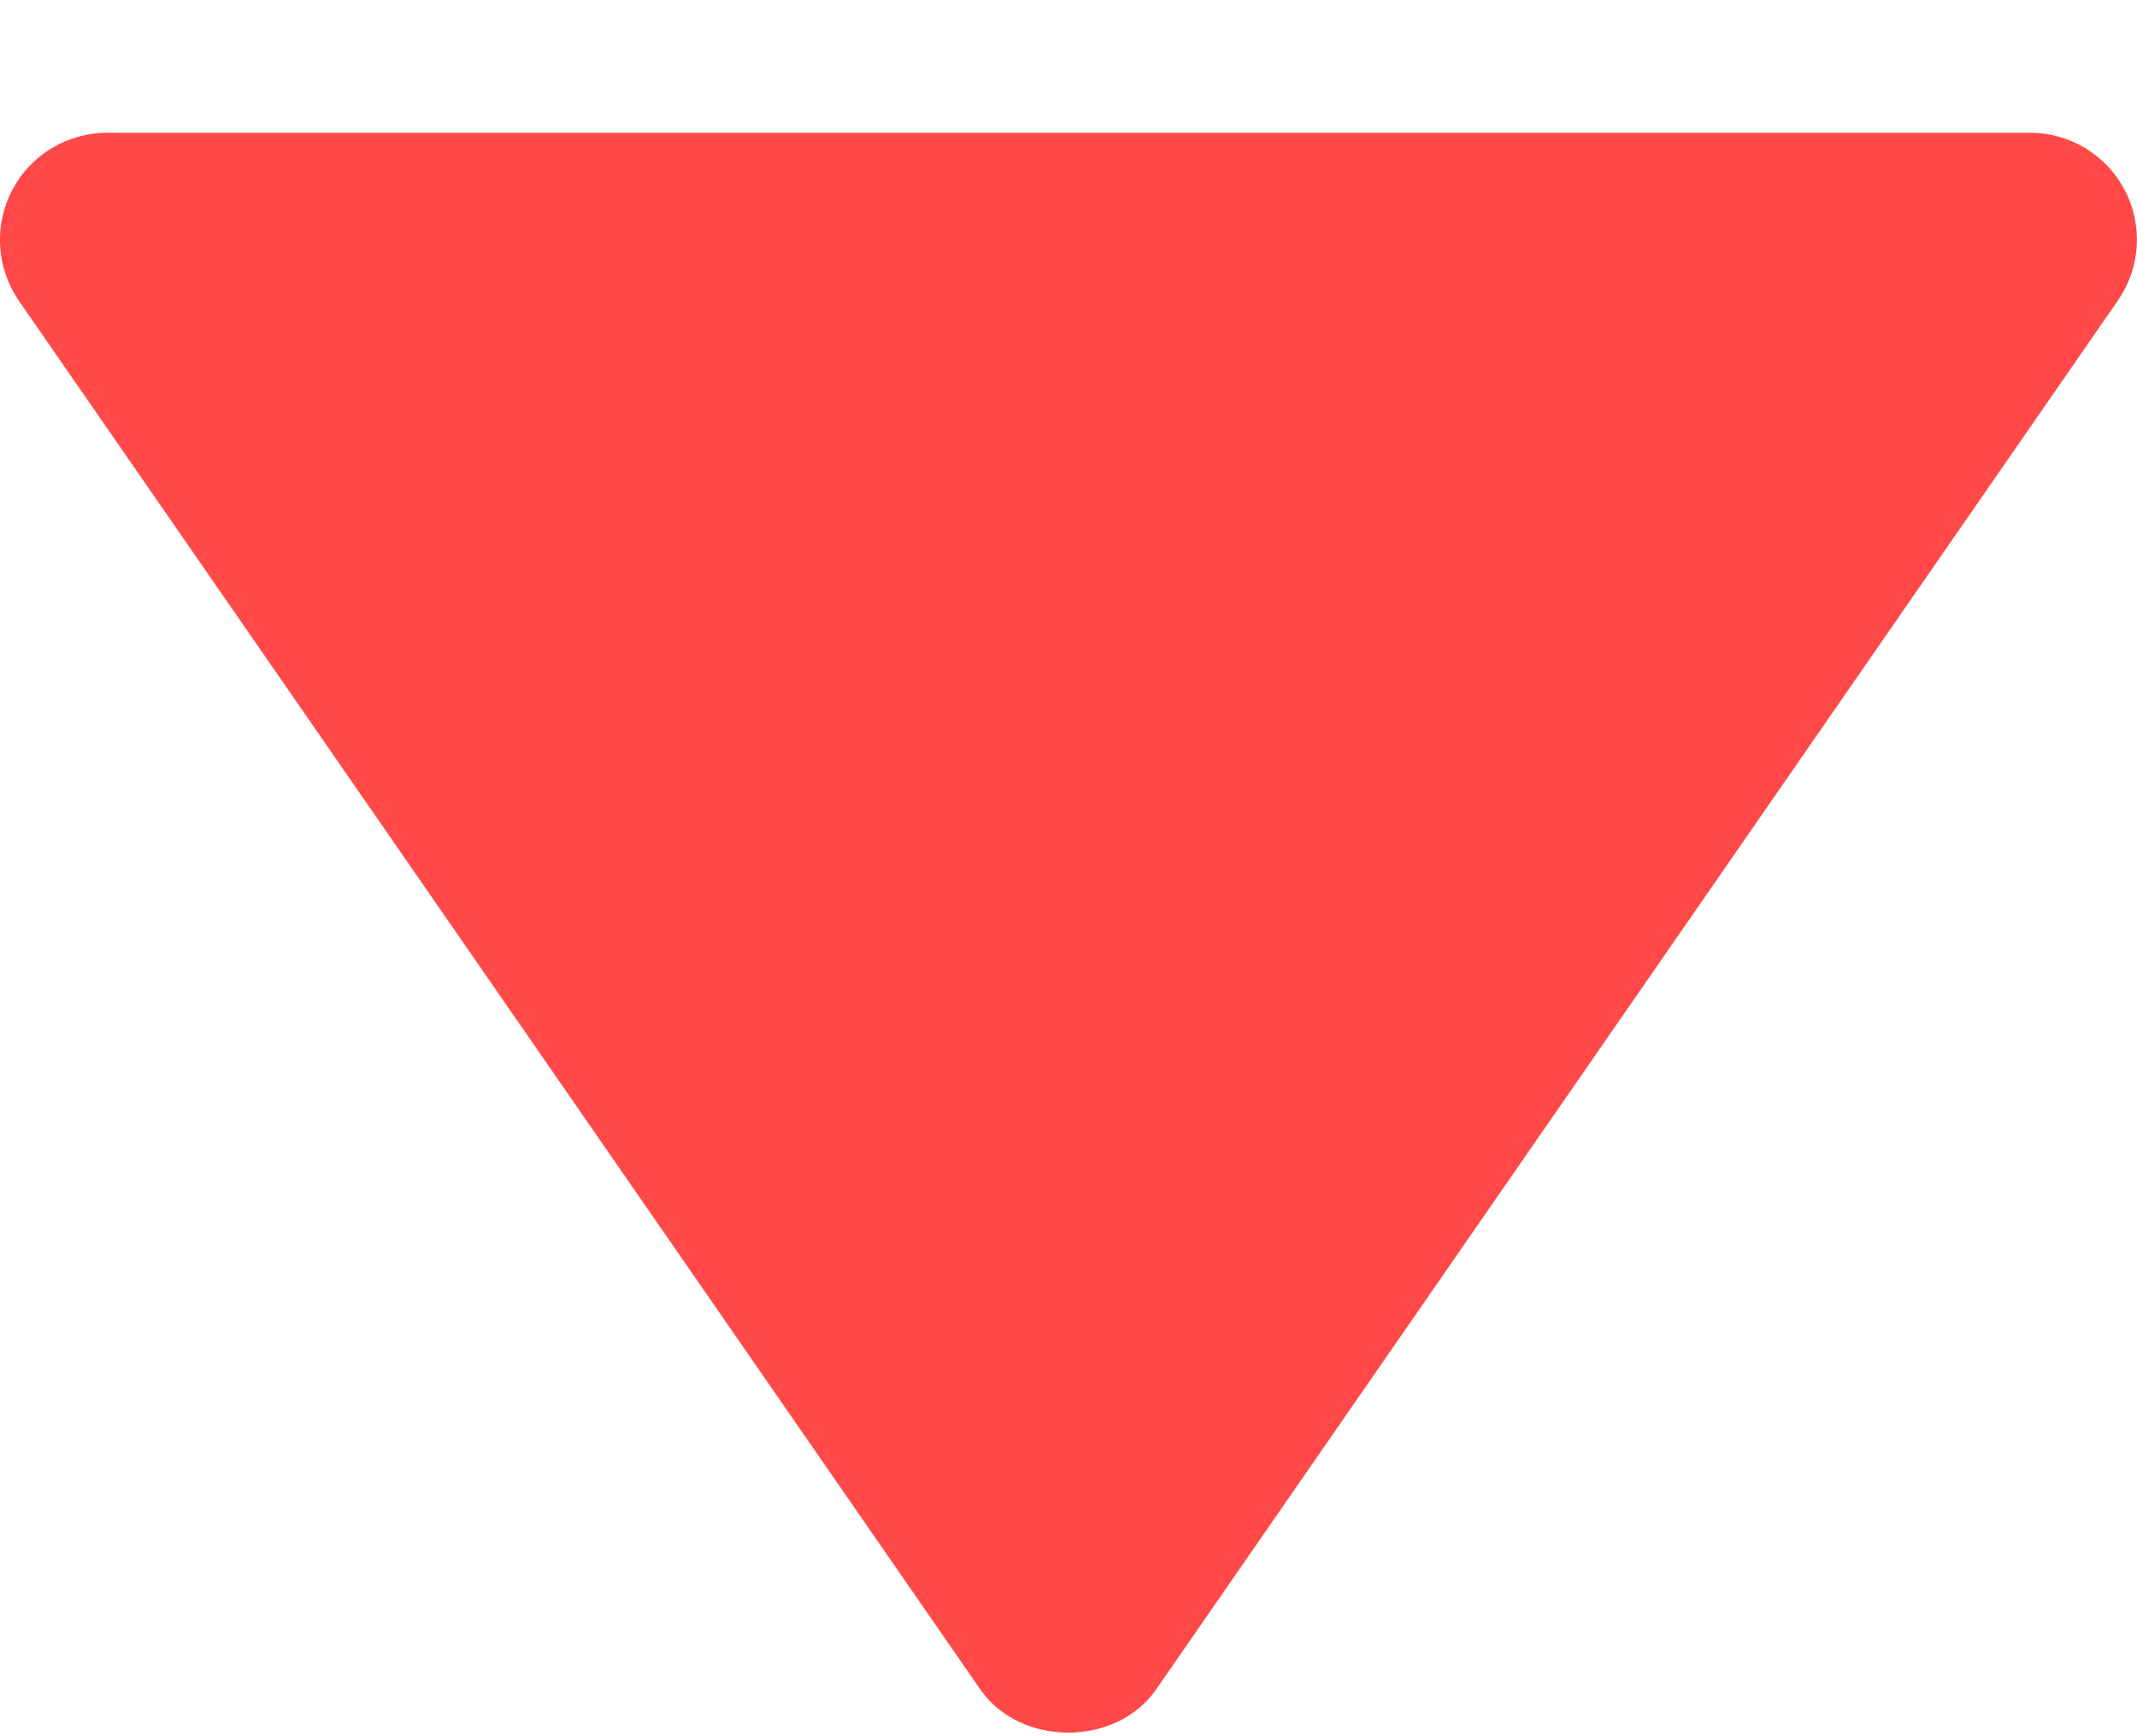 <svg width="16" height="13" viewBox="0 0 16 13" fill="none" xmlns="http://www.w3.org/2000/svg">
<path d="M15.199 0.994L0.798 0.994C0.653 0.995 0.51 1.035 0.385 1.111C0.261 1.186 0.159 1.294 0.091 1.424C0.023 1.553 -0.008 1.698 0.001 1.843C0.009 1.989 0.058 2.129 0.14 2.25L7.34 12.65C7.639 13.081 8.357 13.081 8.656 12.65L15.857 2.25C15.94 2.13 15.989 1.989 15.998 1.843C16.007 1.698 15.976 1.552 15.908 1.423C15.84 1.293 15.738 1.185 15.613 1.109C15.488 1.034 15.345 0.994 15.199 0.994Z" fill="#FF4848"/>
</svg>
